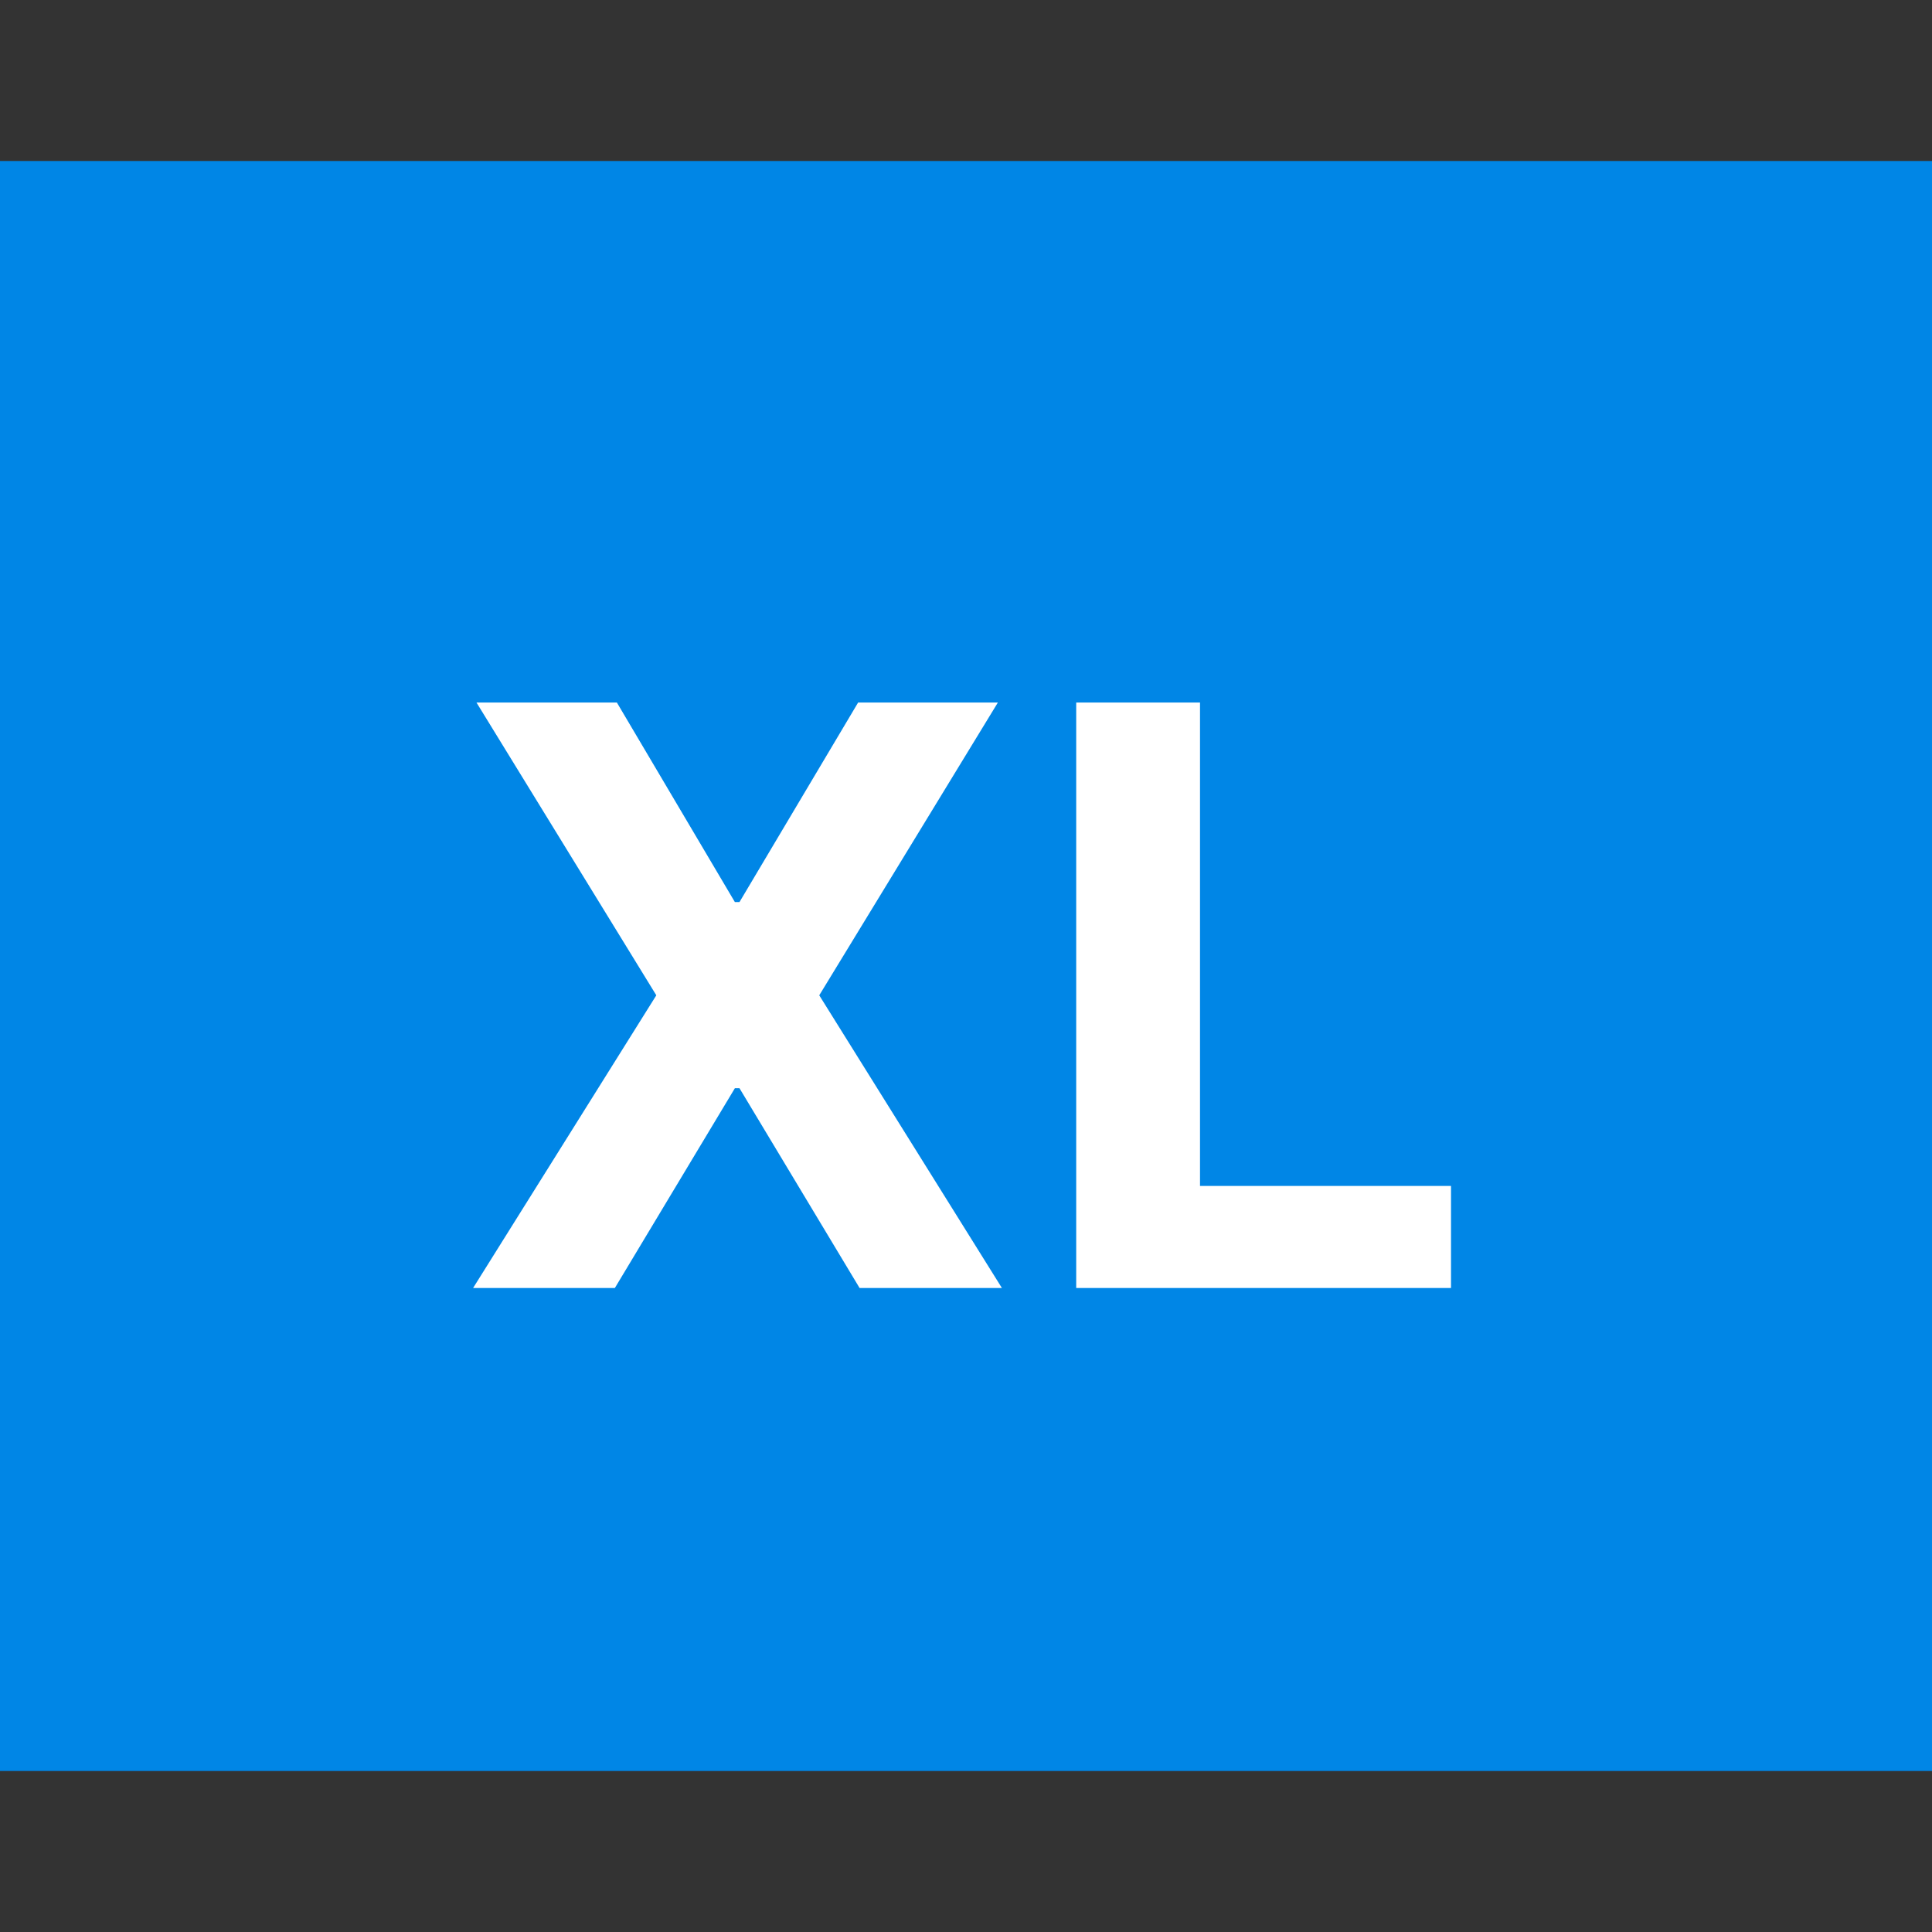 <svg width="24" height="24" viewBox="0 0 24 24" fill="none" xmlns="http://www.w3.org/2000/svg">
<rect x="0" y="0" width="24" height="24" fill="#333333" stroke="none"/>
<rect width="24" height="20" transform="translate(0 2)" fill="#0086E6"/>
<path d="M7.663 8.727L9.129 11.206H9.186L10.66 8.727H12.396L10.177 12.364L12.446 16H10.678L9.186 13.518H9.129L7.638 16H5.877L8.153 12.364L5.919 8.727H7.663ZM13.369 16V8.727H14.907V14.732H18.025V16H13.369Z" fill="white"/>
</svg>
